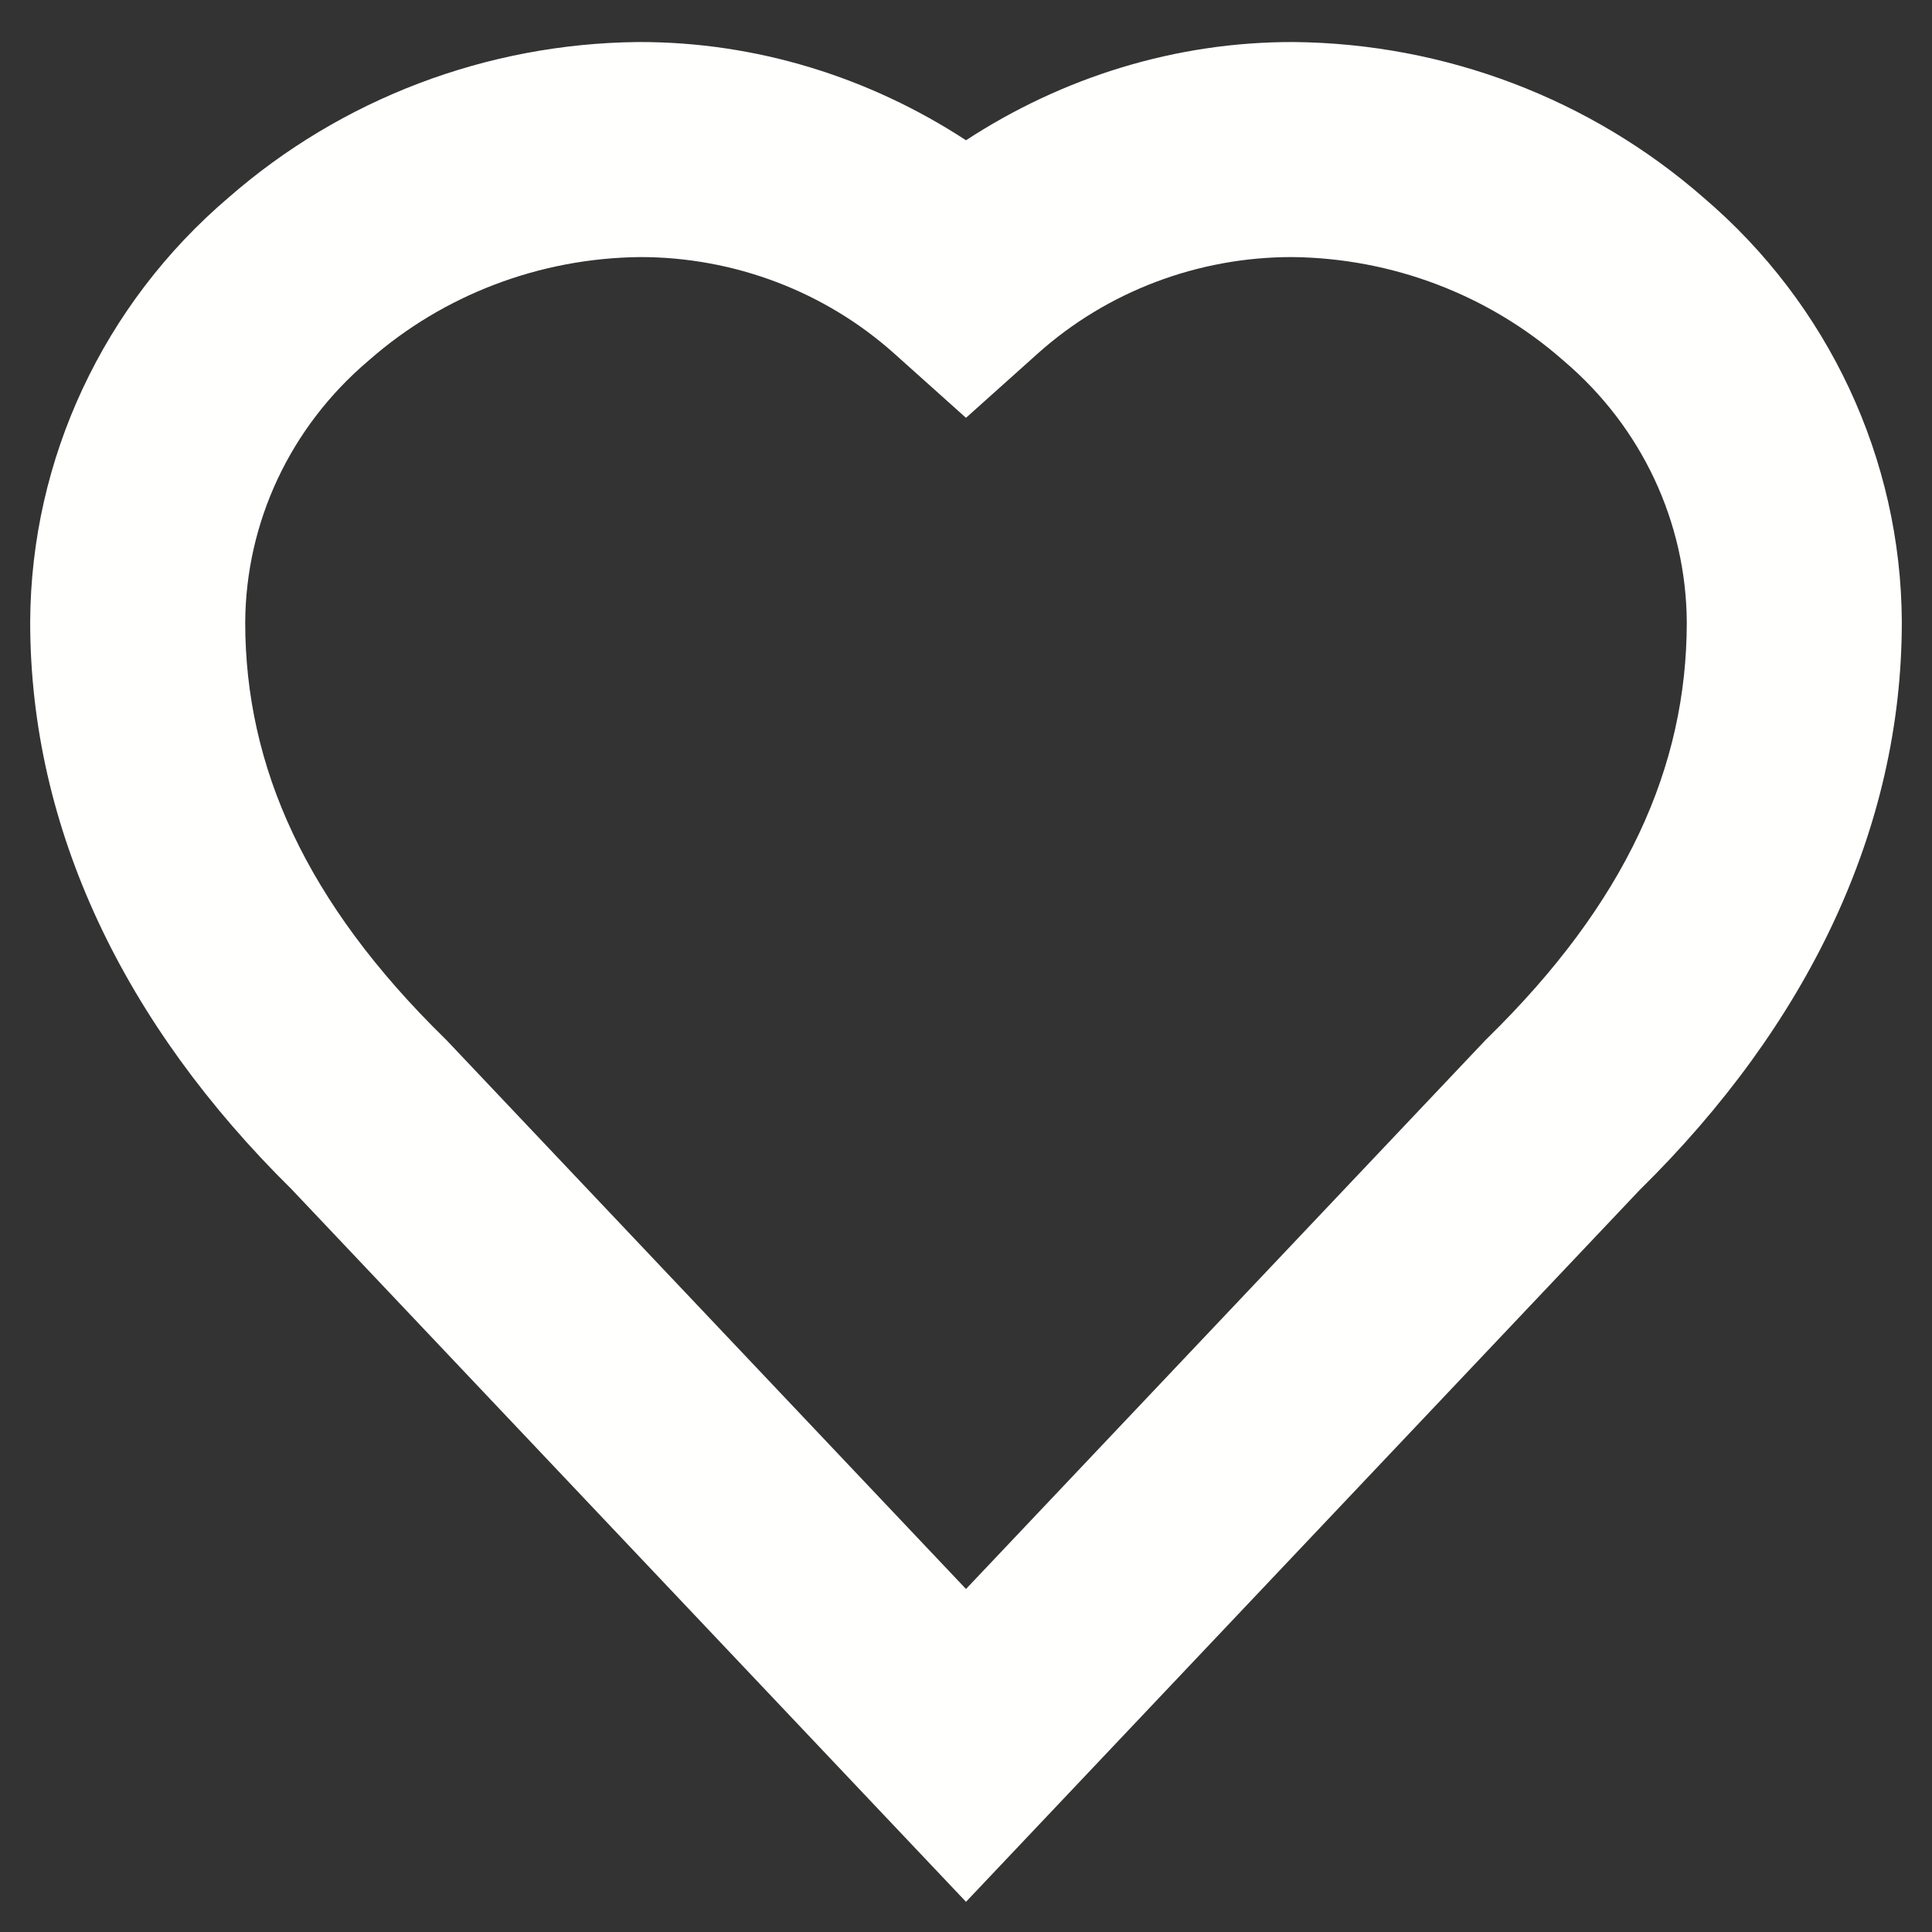 <svg xmlns="http://www.w3.org/2000/svg" width="128" height="128"><rect width="100%" height="100%" fill="#333333" stroke="none"/><defs id="defs6"/><path style="line-height:normal;font-variant-ligatures:normal;font-variant-position:normal;font-variant-caps:normal;font-variant-numeric:normal;font-variant-alternates:normal;font-feature-settings:normal;text-indent:0;text-align:start;text-decoration-line:none;text-decoration-style:solid;text-decoration-color:#000;text-transform:none;text-orientation:mixed;white-space:normal;shape-padding:0;isolation:auto;mix-blend-mode:normal;solid-color:#000;solid-opacity:1" d="M 42.266,2.785 C 32.26,2.885 22.623,6.542 15.127,13.102 6.866,20.141 2.051,30.385 2,41.186 v 0.018 0.018 C 2,54.944 8.236,67.872 19.324,78.797 L 64,126 69.174,120.533 108.625,78.848 C 119.746,67.912 126,54.964 126,41.219 v -0.016 -0.018 C 125.949,30.388 121.135,20.145 112.879,13.105 105.381,6.543 95.743,2.885 85.734,2.785 h -0.029 -0.027 C 77.911,2.768 70.41,5.105 64,9.293 57.589,5.105 50.089,2.768 42.322,2.785 h -0.029 z M 42.383,17.031 c 6.259,-0.007 12.281,2.289 16.865,6.395 L 64,27.682 68.752,23.424 c 4.584,-4.106 10.606,-6.399 16.865,-6.393 6.634,0.073 13.002,2.505 17.91,6.812 l 0.043,0.037 0.043,0.037 c 5.167,4.392 8.104,10.69 8.141,17.318 -0.005,9.596 -4.04,18.573 -13.217,27.555 l -0.098,0.096 L 64,105.275 29.561,68.889 l -0.098,-0.096 c -9.176,-8.981 -13.212,-17.959 -13.217,-27.555 0.036,-6.629 2.973,-12.929 8.141,-17.32 l 0.043,-0.037 0.043,-0.037 c 4.907,-4.307 11.277,-6.74 17.91,-6.812 z" id="path8" color="#000" font-style="normal" font-variant="normal" font-weight="400" font-stretch="normal" font-size="medium" font-family="sans-serif" text-decoration="none" letter-spacing="normal" word-spacing="normal" writing-mode="lr-tb" direction="ltr" dominant-baseline="auto" baseline-shift="baseline" text-anchor="start" clip-rule="nonzero" display="inline" overflow="visible" visibility="visible" opacity="1" color-interpolation="sRGB" color-interpolation-filters="linearRGB" vector-effect="none" fill="#fffffe" fill-opacity="1" fill-rule="evenodd" stroke="none" stroke-width="14.245" stroke-linecap="butt" stroke-linejoin="miter" stroke-miterlimit="4" stroke-dasharray="none" stroke-dashoffset="0" stroke-opacity="1" color-rendering="auto" image-rendering="auto" shape-rendering="auto" text-rendering="auto"/></svg>